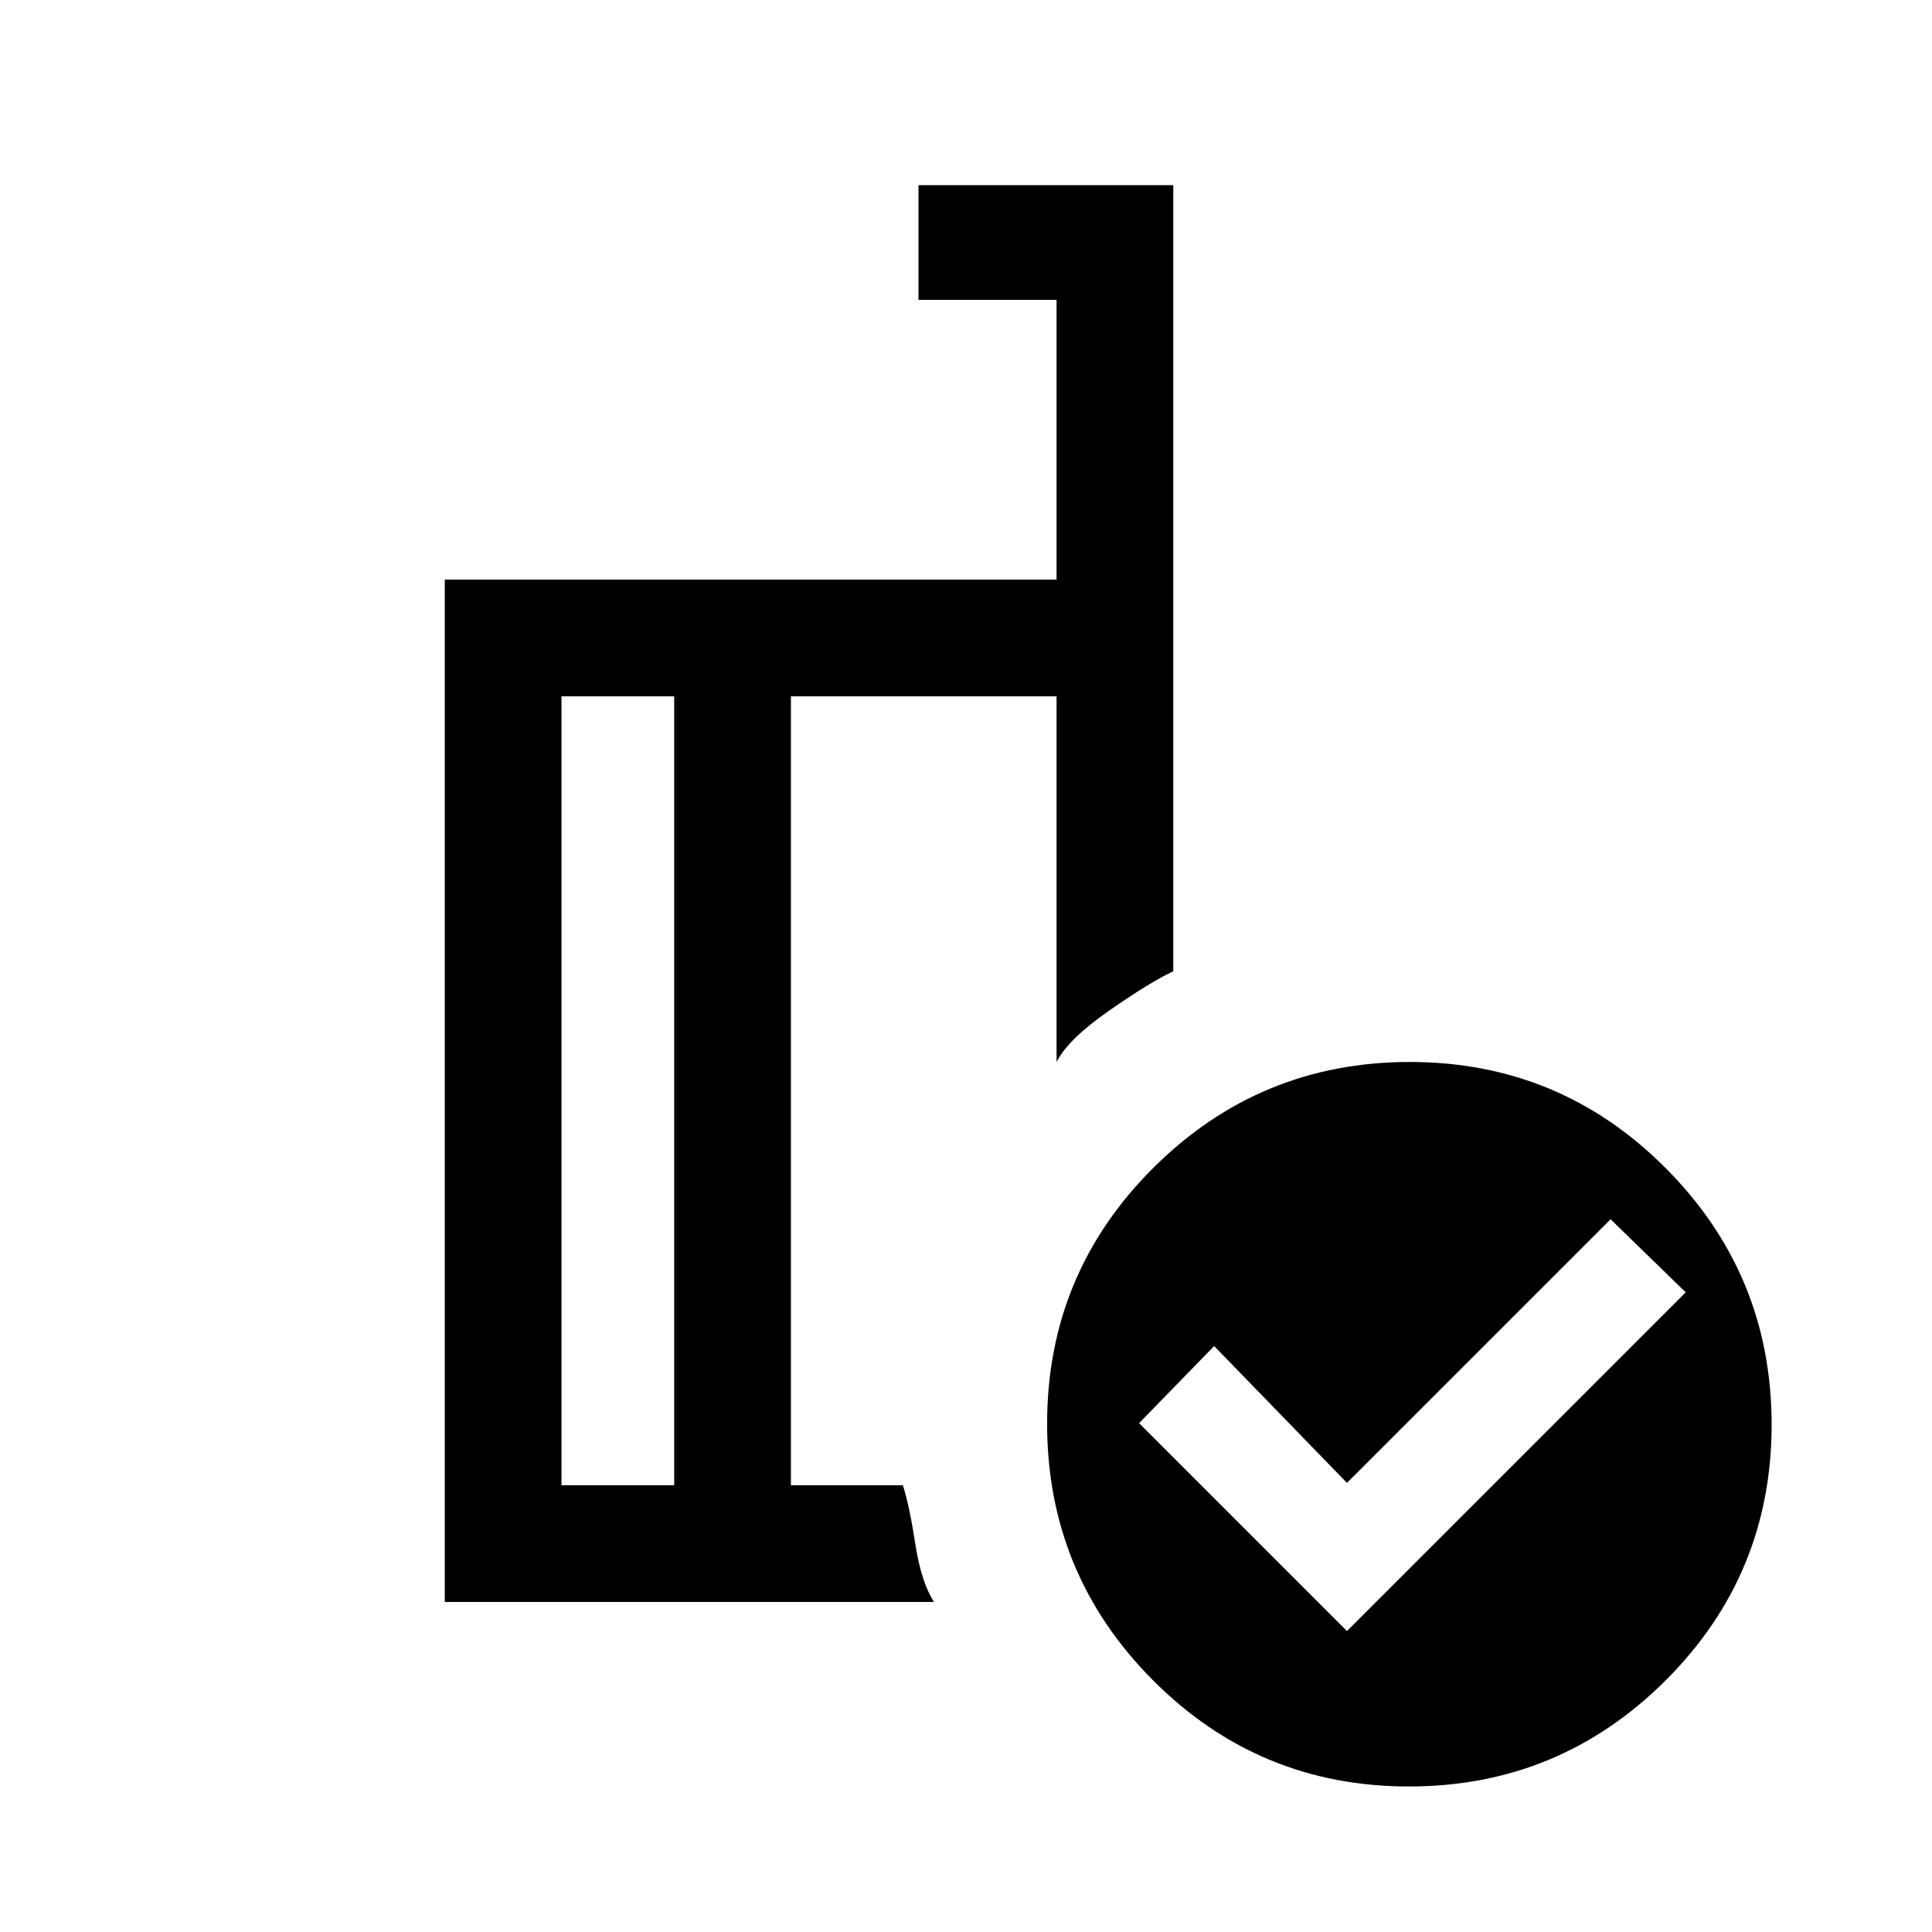 <svg xmlns="http://www.w3.org/2000/svg" height="20" viewBox="0 -960 960 960" width="20"><path d="m669.308-149.538 168.308-168.308-37.308-36.308-131 131-66-68L566-252.846l103.308 103.308ZM335-222v-392h-56v392h56Zm129.077 58H221v-508h304v-139h-68.615v-57H583v390.615q-11.154 5.154-31.731 19.462-20.577 14.307-26.269 25.615V-614H393v392h55.615q3.231 9.923 6.154 28.962Q457.692-174 464.077-164Zm236.457-268.308q74.62 0 127.197 52.803t52.577 127.424q0 74.62-52.803 127.197T700.082-72.307q-74.62 0-127.197-52.804-52.577-52.803-52.577-127.423t52.803-127.197q52.803-52.577 127.423-52.577ZM363-409Zm-28 187v-392 392Zm58 0v-392V-222Z"/></svg>